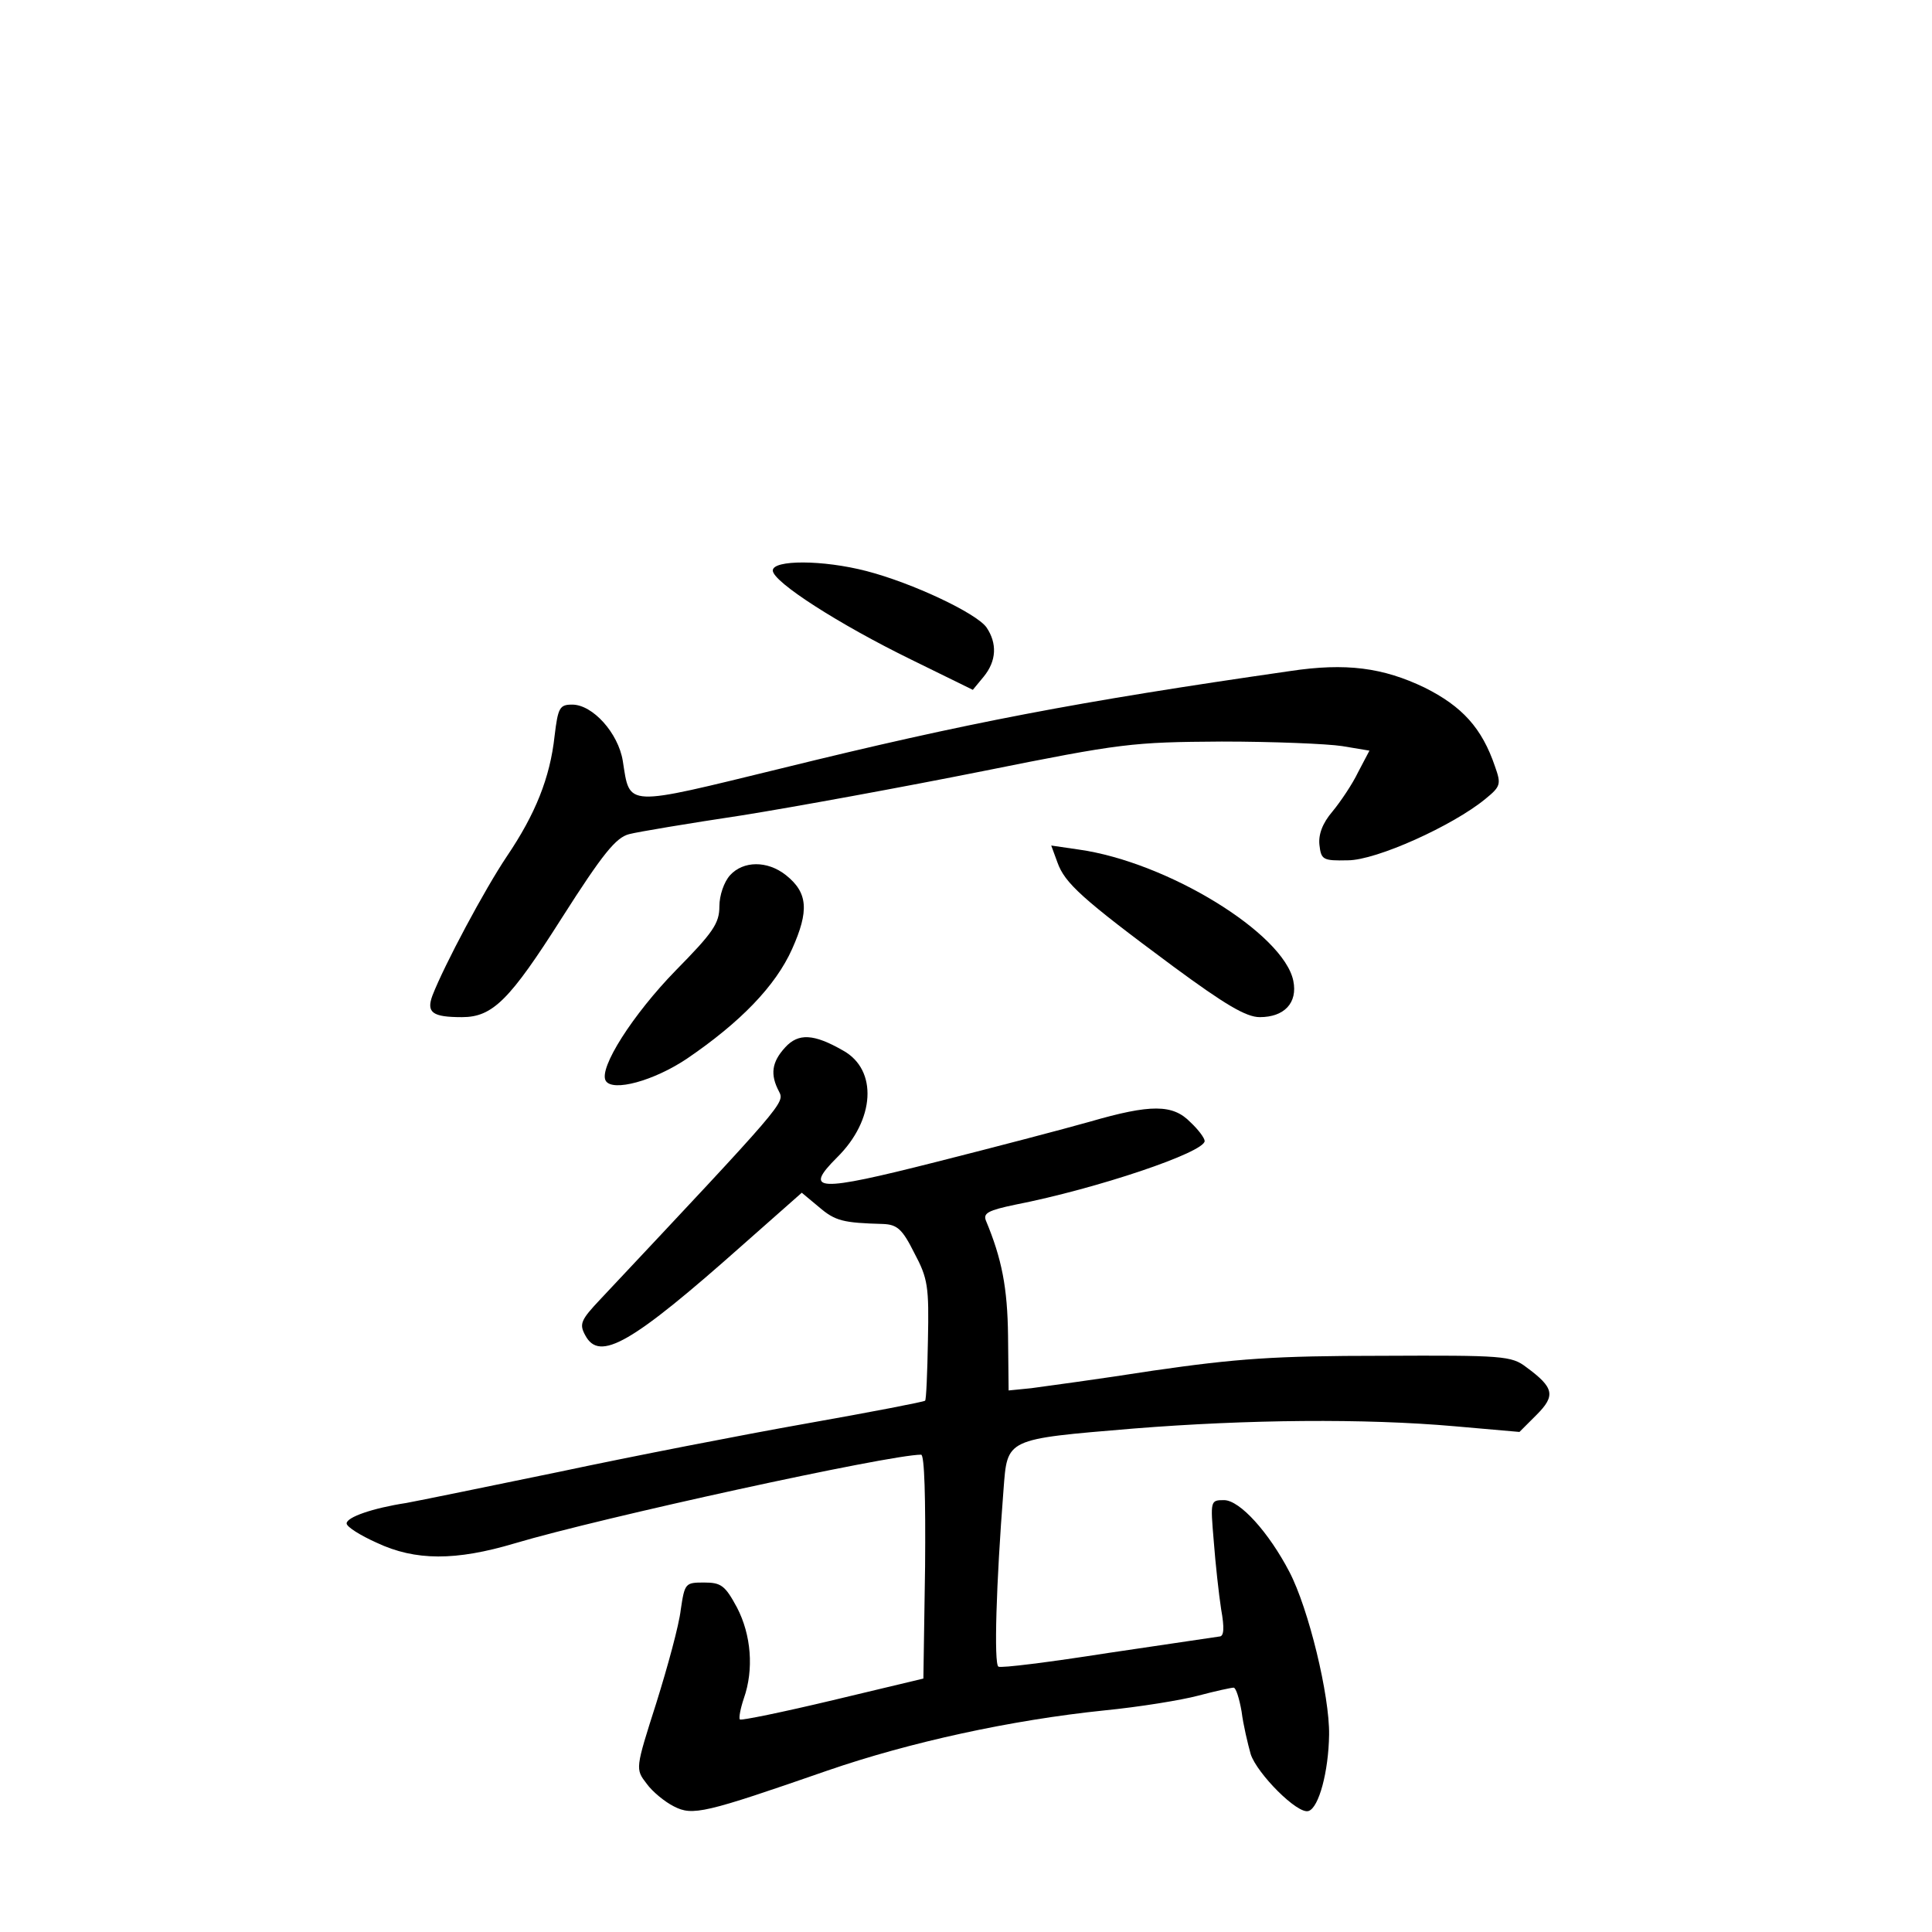 <?xml version="1.0" standalone="no"?>
<!DOCTYPE svg PUBLIC "-//W3C//DTD SVG 20010904//EN"
 "http://www.w3.org/TR/2001/REC-SVG-20010904/DTD/svg10.dtd">
<svg version="1.0" xmlns="http://www.w3.org/2000/svg"
 width="340pt" height="340pt" viewBox="0 0 340 340"
 preserveAspectRatio="xMidYMid meet">
<g transform="translate(0,340) scale(0.1,-0.1)"
fill="#000000" stroke="none">
<path d="M1360 2396 c0 -20 117 -95 244 -157 l108 -53 19 23 c23 28 24 59 5
87 -18 25 -130 78 -211 99 -77 20 -165 20 -165 1z"/>
<path d="M2270 2219 c-375 -54 -569 -91 -894 -171 -279 -68 -267 -69 -280 13
-8 49 -53 99 -89 99 -22 0 -25 -5 -31 -55 -8 -74 -34 -138 -84 -212 -39 -58
-110 -191 -131 -245 -11 -30 0 -38 52 -38 54 0 84 30 176 175 72 113 95 141
118 147 15 4 105 19 198 33 94 15 285 50 425 78 244 49 262 51 420 52 91 0
186 -4 212 -8 l48 -8 -20 -38 c-10 -21 -31 -52 -45 -69 -18 -21 -25 -41 -23
-59 3 -26 6 -28 50 -27 50 0 185 61 242 108 27 22 28 26 17 57 -23 68 -58 106
-124 139 -73 35 -138 44 -237 29z"/>
<path d="M1861 1882 c13 -36 42 -63 204 -183 91 -67 128 -89 152 -89 43 0 67
25 59 64 -17 83 -221 209 -378 231 l-48 7 11 -30z"/>
<path d="M1285 1860 c-11 -12 -19 -36 -19 -55 0 -30 -11 -46 -77 -113 -75 -77
-136 -172 -123 -194 12 -20 85 0 143 39 94 64 156 128 185 193 30 67 28 99
-11 130 -33 26 -75 25 -98 0z"/>
<path d="M1382 1557 c-24 -26 -27 -48 -11 -78 10 -20 11 -19 -314 -365 -35
-37 -38 -44 -27 -64 25 -47 81 -15 278 160 l103 91 30 -25 c29 -25 43 -28 113
-30 25 -1 34 -9 55 -51 24 -45 26 -59 24 -154 -1 -57 -3 -105 -5 -106 -2 -2
-95 -20 -208 -40 -113 -20 -308 -58 -435 -85 -126 -26 -248 -51 -270 -55 -59
-9 -105 -25 -105 -36 0 -6 24 -21 53 -34 68 -32 139 -32 243 -1 151 45 659
156 715 156 6 0 8 -77 7 -197 l-3 -197 -159 -38 c-88 -21 -161 -36 -164 -34
-2 3 1 19 7 37 18 51 13 112 -12 160 -21 39 -28 44 -58 44 -33 0 -34 -1 -41
-48 -3 -27 -23 -100 -43 -164 -37 -116 -37 -116 -17 -142 10 -14 32 -32 48
-40 33 -17 54 -12 270 63 145 50 323 89 488 106 61 6 135 18 165 26 30 8 58
14 62 14 4 0 10 -19 14 -42 3 -24 11 -57 16 -75 11 -34 83 -107 102 -100 18 6
35 69 36 134 1 69 -36 222 -70 287 -36 69 -87 126 -115 126 -24 0 -24 -1 -18
-72 3 -40 9 -94 13 -120 6 -33 5 -48 -3 -48 -6 -1 -94 -14 -196 -29 -102 -16
-189 -27 -193 -24 -8 5 -4 145 9 311 7 91 2 89 229 108 201 16 406 18 565 4
l114 -10 30 30 c34 34 31 48 -18 84 -26 20 -41 21 -254 20 -190 0 -256 -5
-402 -26 -96 -15 -193 -28 -215 -31 l-40 -4 -1 96 c-1 85 -11 136 -39 203 -5
13 4 18 52 28 143 28 333 92 333 112 0 5 -11 20 -25 33 -31 32 -70 32 -177 1
-46 -13 -168 -45 -271 -71 -209 -53 -234 -52 -174 8 67 66 72 154 11 188 -52
30 -79 31 -102 6z"/>
</g>
</svg>
